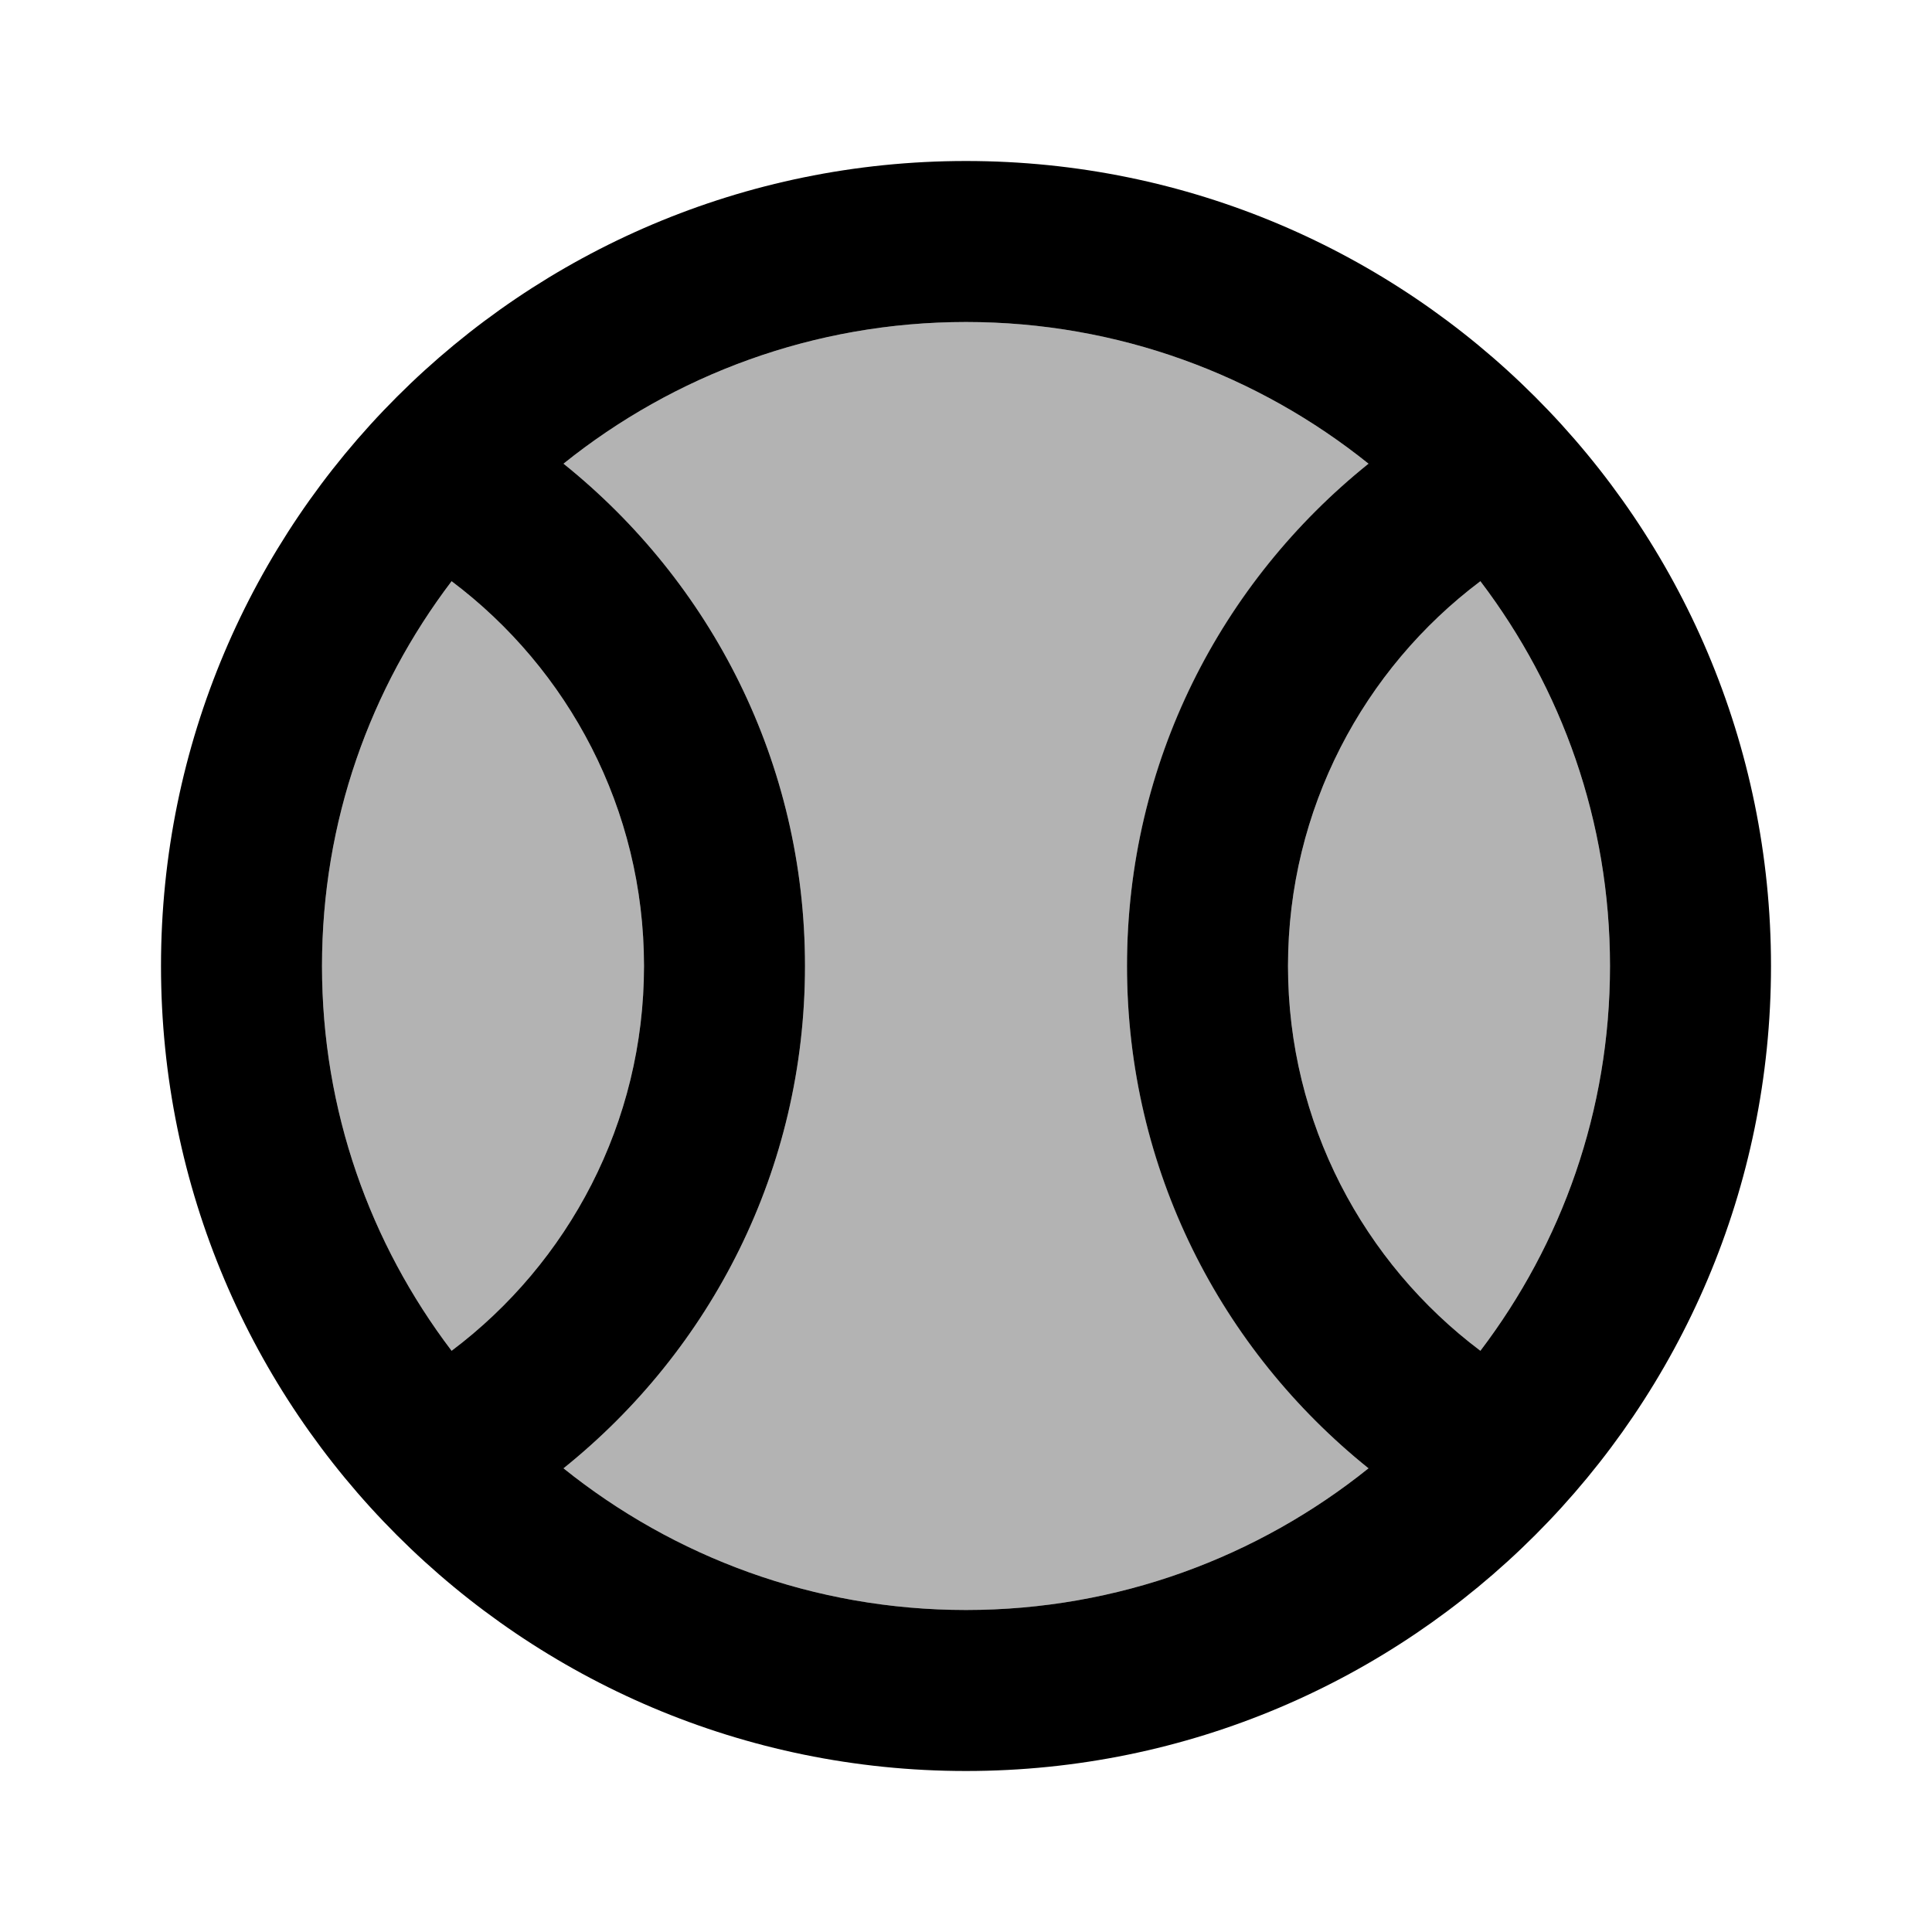 <svg fill="currentColor" xmlns="http://www.w3.org/2000/svg" height="24" viewBox="0 0 24 24" width="24"><g><rect fill="none" height="24" width="24"/></g><g><g><path d="M5.61,7.22C4.6,8.55,4,10.2,4,12s0.6,3.45,1.61,4.78C7.06,15.69,8,13.95,8,12S7.06,8.31,5.61,7.22z" opacity=".3"/><path d="M14,12c0-2.52,1.17-4.77,3-6.24C15.63,4.66,13.89,4,12,4S8.37,4.66,7,5.76c1.83,1.47,3,3.71,3,6.24 s-1.17,4.77-3,6.24c1.37,1.1,3.11,1.76,5,1.76s3.63-0.66,5-1.76C15.17,16.77,14,14.52,14,12z" opacity=".3"/><path d="M18.39,7.22C16.94,8.31,16,10.05,16,12s0.94,3.69,2.39,4.78C19.4,15.45,20,13.8,20,12S19.4,8.55,18.39,7.22 z" opacity=".3"/><path d="M12,2C6.48,2,2,6.48,2,12c0,5.52,4.48,10,10,10s10-4.48,10-10C22,6.48,17.52,2,12,2z M5.61,16.78C4.6,15.45,4,13.8,4,12 s0.6-3.45,1.61-4.78C7.06,8.31,8,10.05,8,12S7.06,15.69,5.61,16.78z M12,20c-1.89,0-3.63-0.66-5-1.76c1.83-1.47,3-3.71,3-6.24 S8.83,7.23,7,5.76C8.37,4.66,10.11,4,12,4s3.63,0.66,5,1.76c-1.83,1.47-3,3.71-3,6.24s1.17,4.77,3,6.24 C15.63,19.34,13.89,20,12,20z M18.39,16.78C16.94,15.69,16,13.95,16,12s0.94-3.69,2.39-4.78C19.4,8.55,20,10.2,20,12 S19.4,15.45,18.39,16.78z"/></g></g></svg>